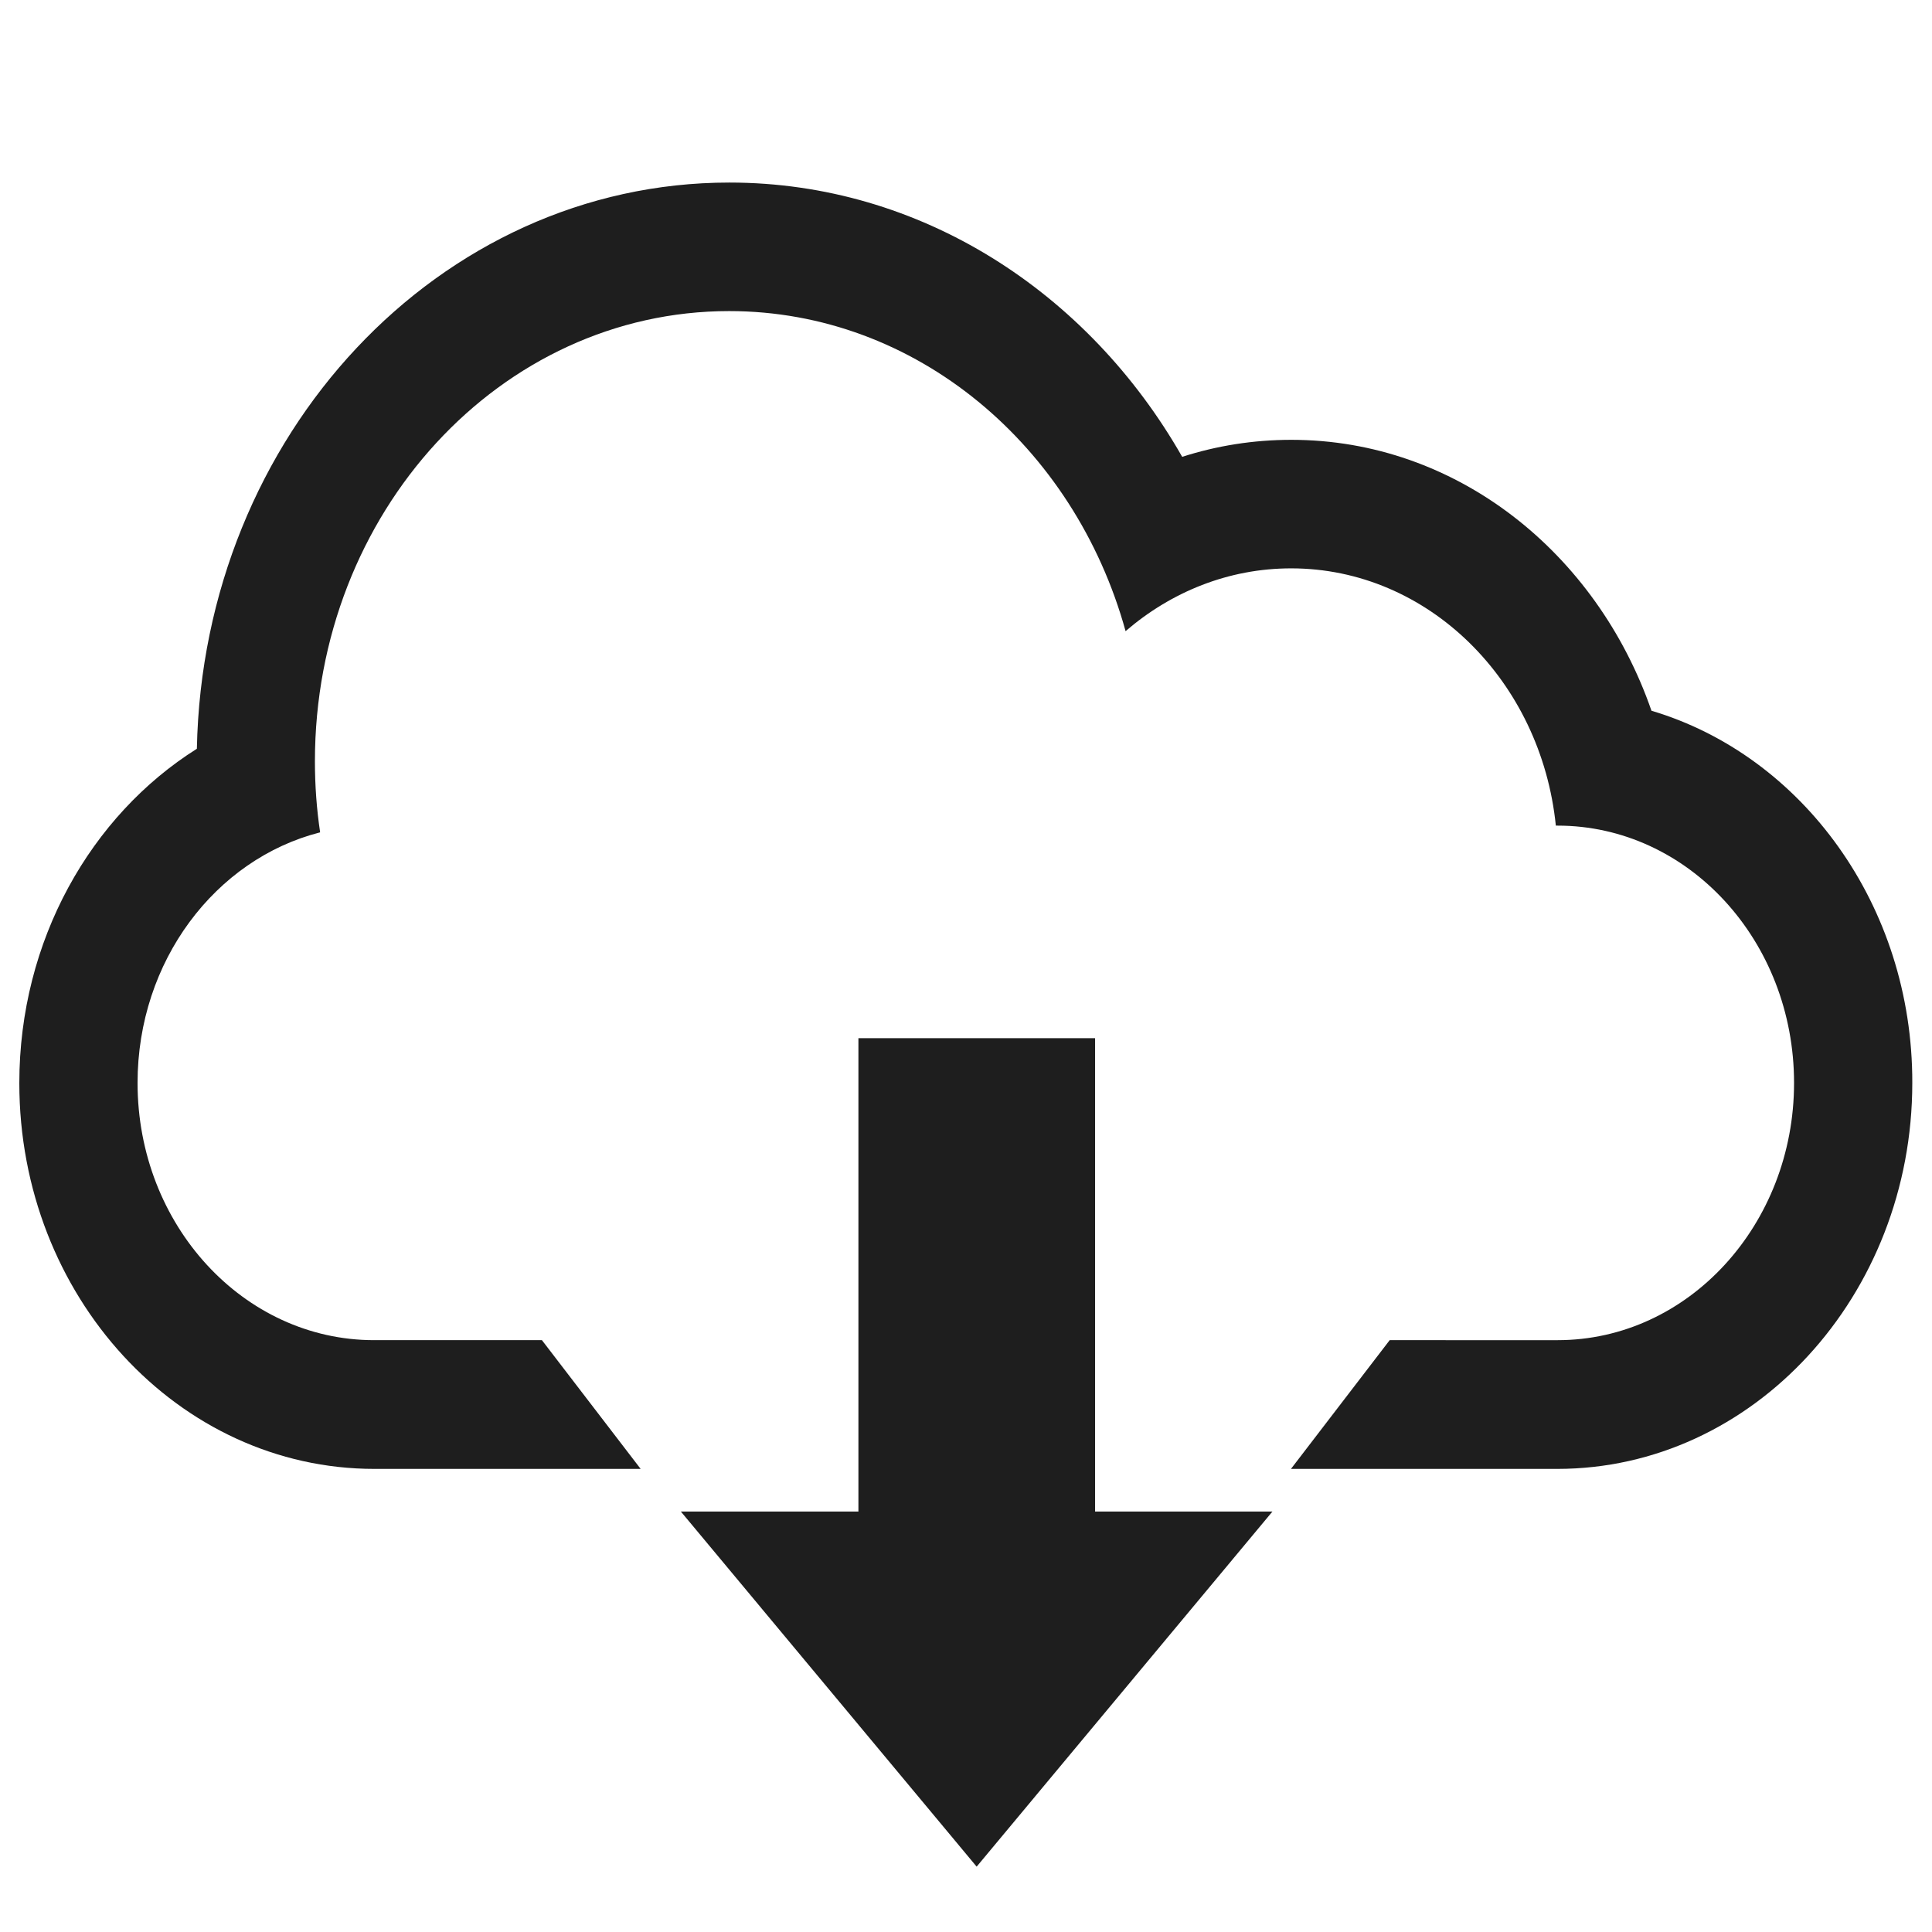 <?xml version="1.0" encoding="UTF-8" standalone="no"?>
<svg
   xmlns:dc="http://purl.org/dc/elements/1.1/"
   xmlns:cc="http://creativecommons.org/ns#"
   xmlns:rdf="http://www.w3.org/1999/02/22-rdf-syntax-ns#"
   xmlns:svg="http://www.w3.org/2000/svg"
   xmlns="http://www.w3.org/2000/svg"
   version="1.1"
   x="0px"
   y="0px"
   viewBox="0 0 1000 1000"
   enable-background="new 0 0 1000 1000"
   xml:space="preserve"
   id="svg4031"><defs
   id="defs4035" />
<polygon
   transform="translate(5.515,113.971)"
   style="fill:#1e1e1e;fill-opacity:1"
   id="polygon3991"
   points="561.3,423.4 438.8,423.4 438.8,668.4 346.9,668.4 500,852.2 653.1,668.4 561.3,668.4 " /><path
   style="fill:#1e1e1e;fill-opacity:1;stroke-width:1.043"
   id="path3993"
   d="M 854.8,367.88 C 826.4,285.918 753.7,227.653 668.4,227.653 c -19.6,0 -38.6,3.044 -56.5,8.805 C 563.3,151.234 476.5,94.491 377.5,94.491 227.3,94.491 105.1,225.153 101.9,387.556 47,422.123 10,486.802 10,560.612 10,670.837 92.3,760.3 193.8,760.3 h 137.8 l -51.1,-66.635 h -86.9 c -67.5,0 -122.4,-59.57 -122.4,-133.162 0,-63.048 40.3,-115.878 94.5,-129.683 -1.8,-11.957 -2.7,-24.241 -2.7,-36.742 0,-128.705 96,-233.06 214.4,-233.06 96.8,0 178.7,69.788 205.2,165.664 23.6,-20.328 53.3,-32.502 85.7,-32.502 70.9,0 129.4,58.265 137,133.162 h 0.9 c 67.5,0 122.4,59.569 122.4,133.162 0,73.375 -54.8,133.162 -122.4,133.162 H 719.3 L 668.2,760.3 H 806 c 101.4,0 183.8,-89.68 183.8,-199.797 0.2,-91.963 -57.1,-169.469 -135,-192.623 z" />
</svg>
